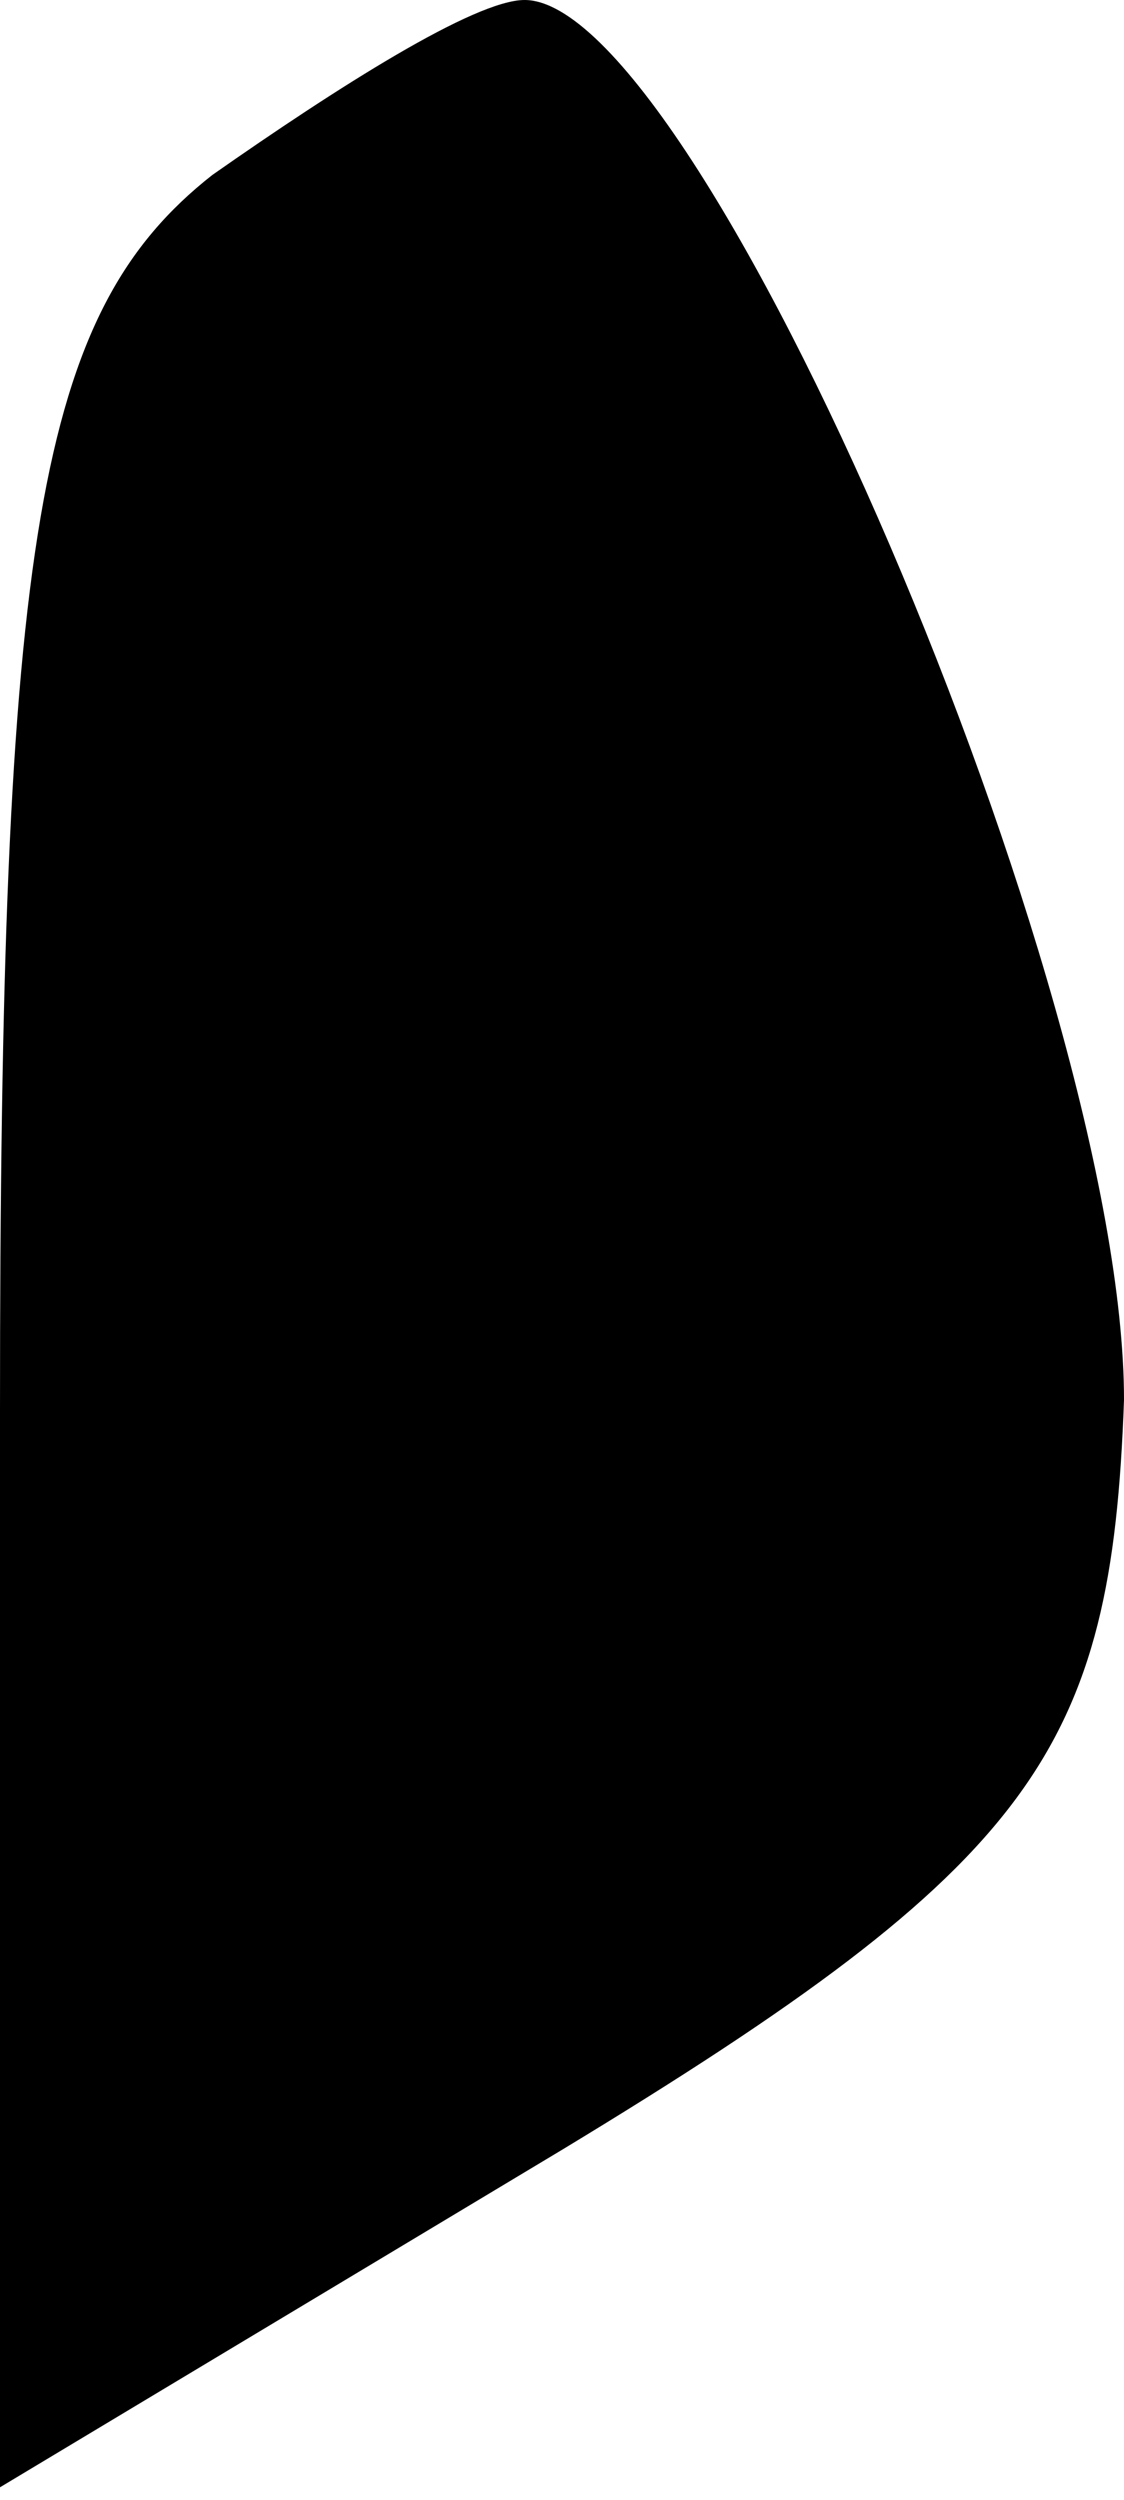 <?xml version="1.0" standalone="no"?>
<!DOCTYPE svg PUBLIC "-//W3C//DTD SVG 20010904//EN"
 "http://www.w3.org/TR/2001/REC-SVG-20010904/DTD/svg10.dtd">
<svg version="1.0" xmlns="http://www.w3.org/2000/svg"
 width="9pt" height="20pt" viewBox="0 0 9 20"
 preserveAspectRatio="xMidYMid meet">
<g transform="translate(0,20) scale(0.1,-0.1)"
fill="#000000" stroke="none">
<path fill="#000000" stroke="none" d="M17 186 c-14 -11 -17 -29 -17 -99 l0
-86 45 27 c38 23 44 32 45 60 0 33 -34 112 -48 112 -4 0 -15 -7 -25 -14z"/>
</g>
</svg>
